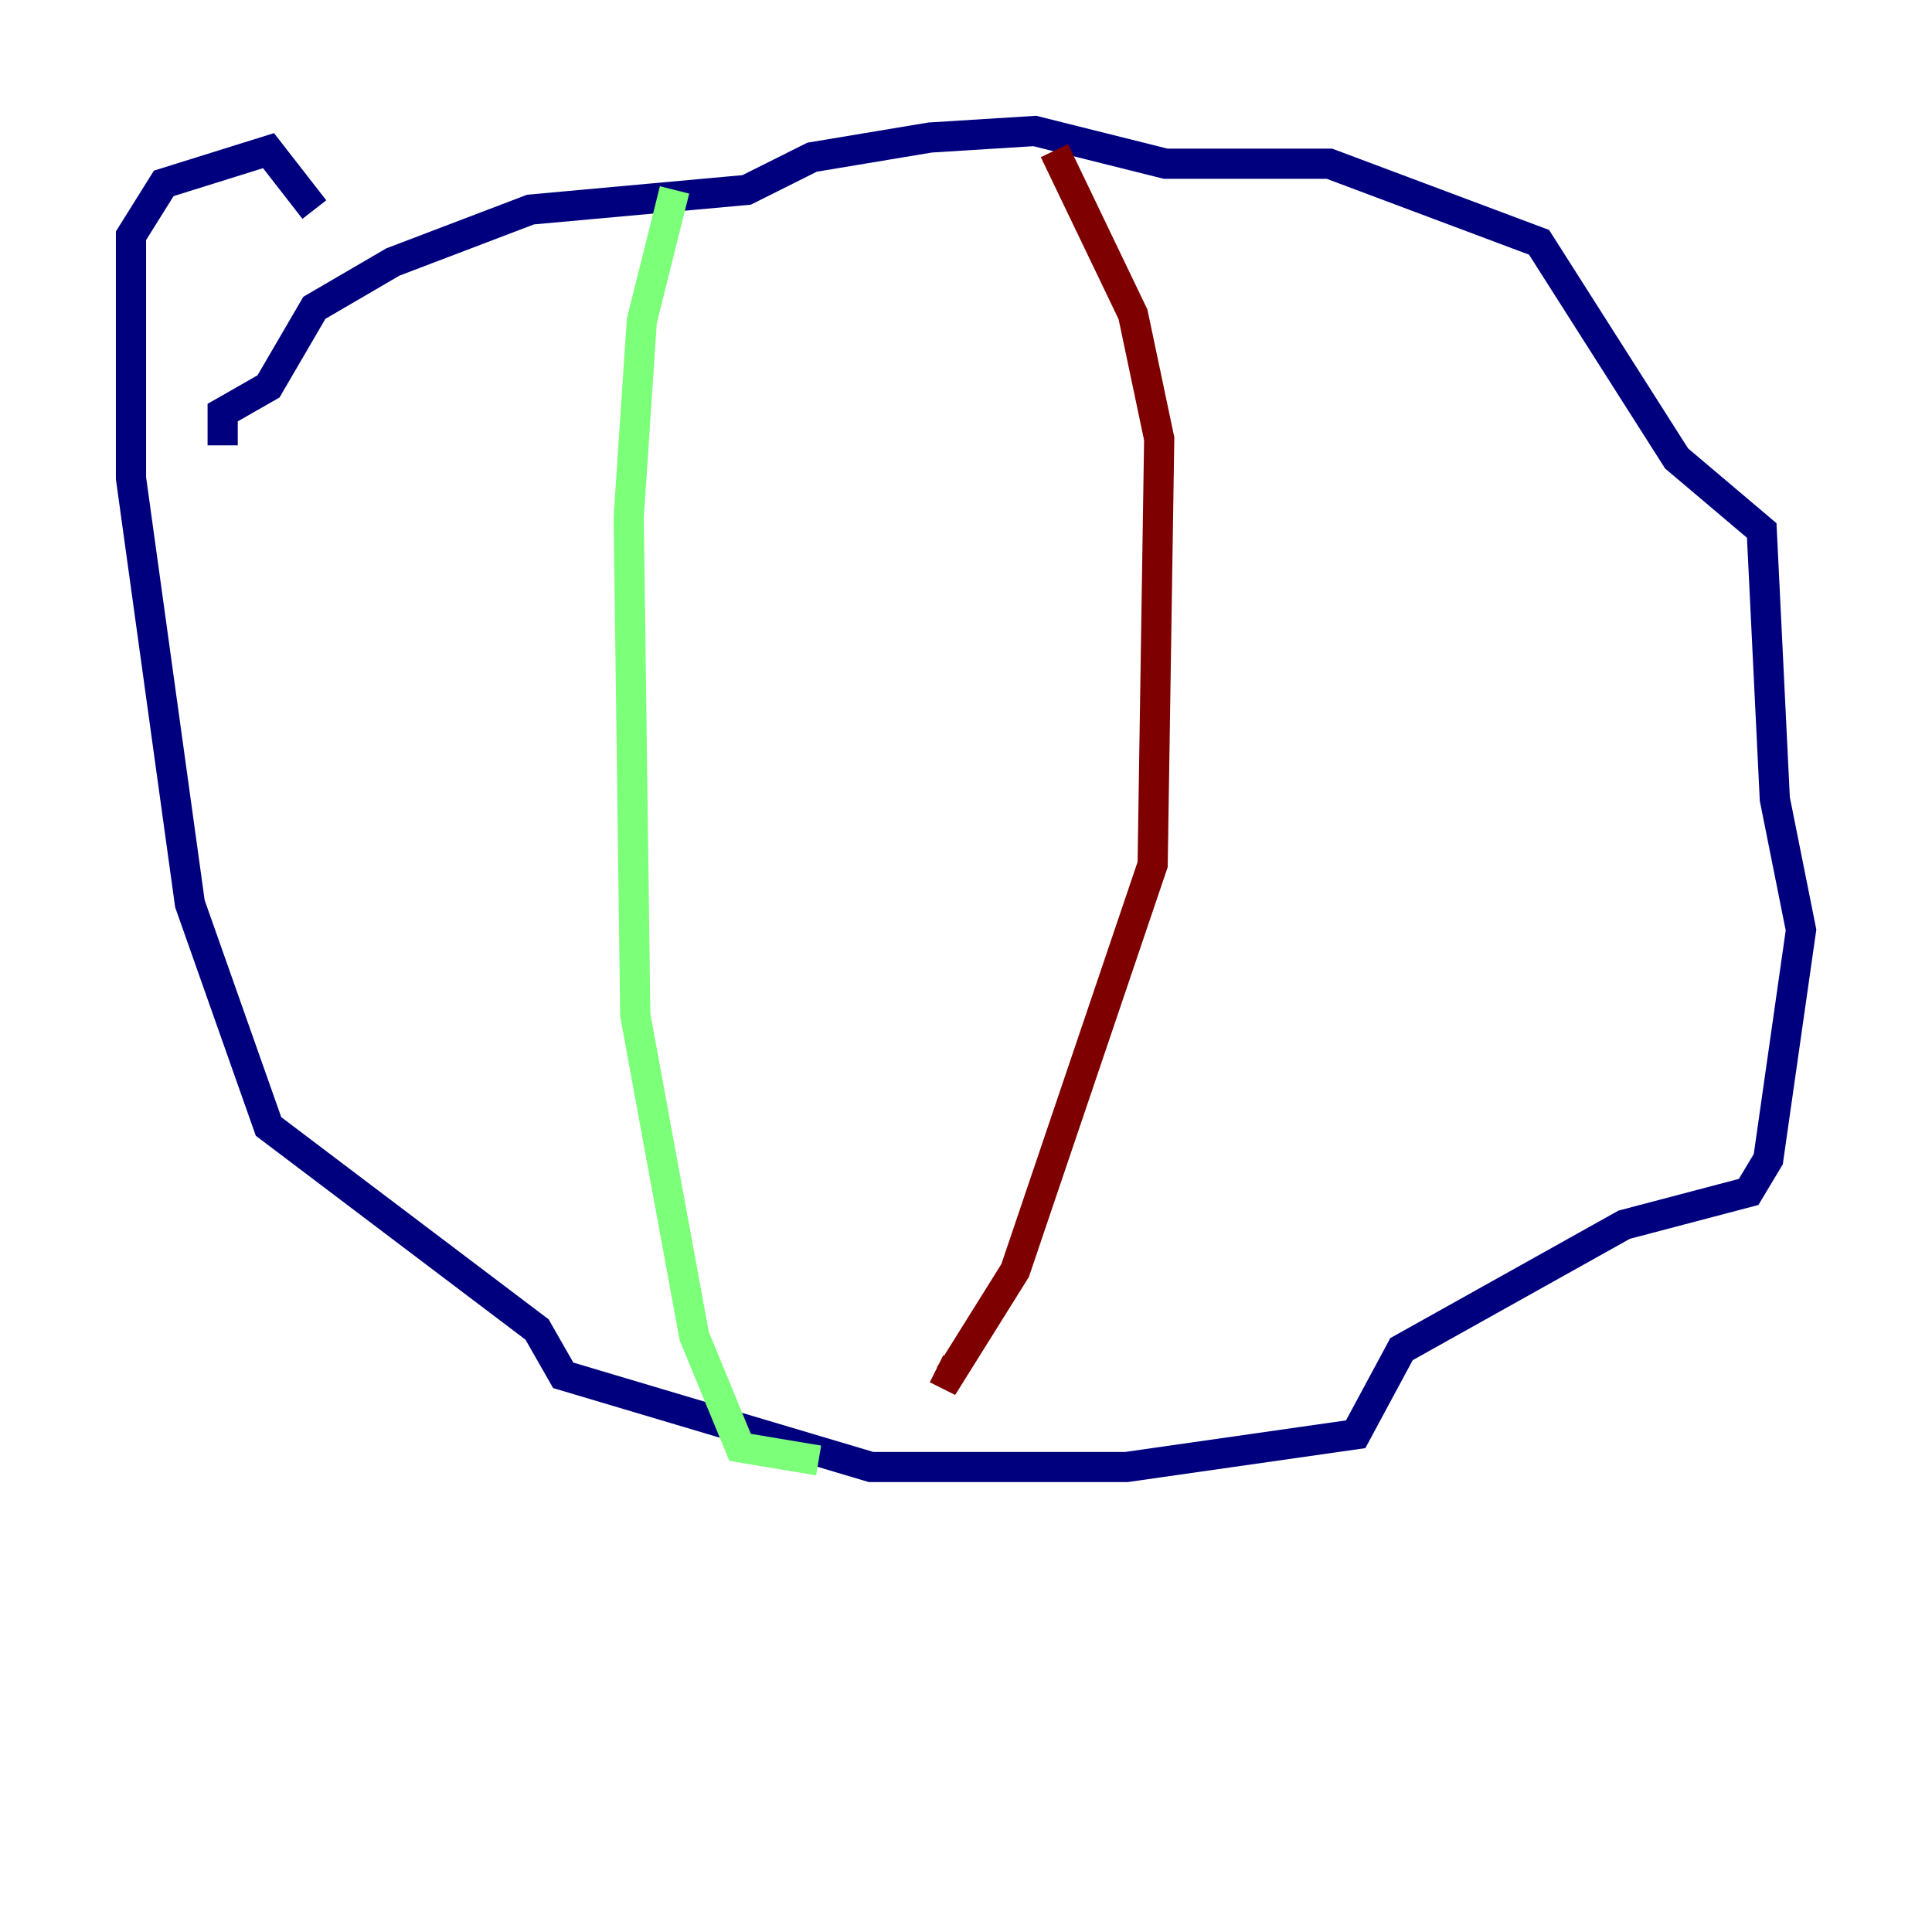 <?xml version="1.0" encoding="utf-8" ?>
<svg baseProfile="tiny" height="128" version="1.2" viewBox="0,0,128,128" width="128" xmlns="http://www.w3.org/2000/svg" xmlns:ev="http://www.w3.org/2001/xml-events" xmlns:xlink="http://www.w3.org/1999/xlink"><defs /><polyline fill="none" points="14.752,29.505 14.752,27.336 17.79,25.6 20.827,20.393 26.034,17.356 35.146,13.885 49.464,12.583 53.803,10.414 61.614,9.112 68.556,8.678 77.234,10.848 88.081,10.848 101.966,16.054 111.078,30.373 116.719,35.146 117.586,52.936 119.322,61.614 117.153,76.8 115.851,78.969 107.607,81.139 92.854,89.383 89.817,95.024 74.63,97.193 57.709,97.193 37.315,91.119 35.58,88.081 17.79,74.63 12.583,59.878 8.678,31.675 8.678,15.62 10.848,12.149 17.79,9.98 20.827,13.885" stroke="#00007f" stroke-width="2" /><polyline fill="none" points="44.691,12.583 42.522,21.261 41.654,34.278 42.088,67.254 45.993,88.515 49.031,95.891 54.237,96.759" stroke="#7cff79" stroke-width="2" /><polyline fill="none" points="69.858,9.98 75.064,20.827 76.8,29.071 76.366,57.275 67.254,84.176 62.915,91.119 62.047,90.685" stroke="#7f0000" stroke-width="2" /></svg>